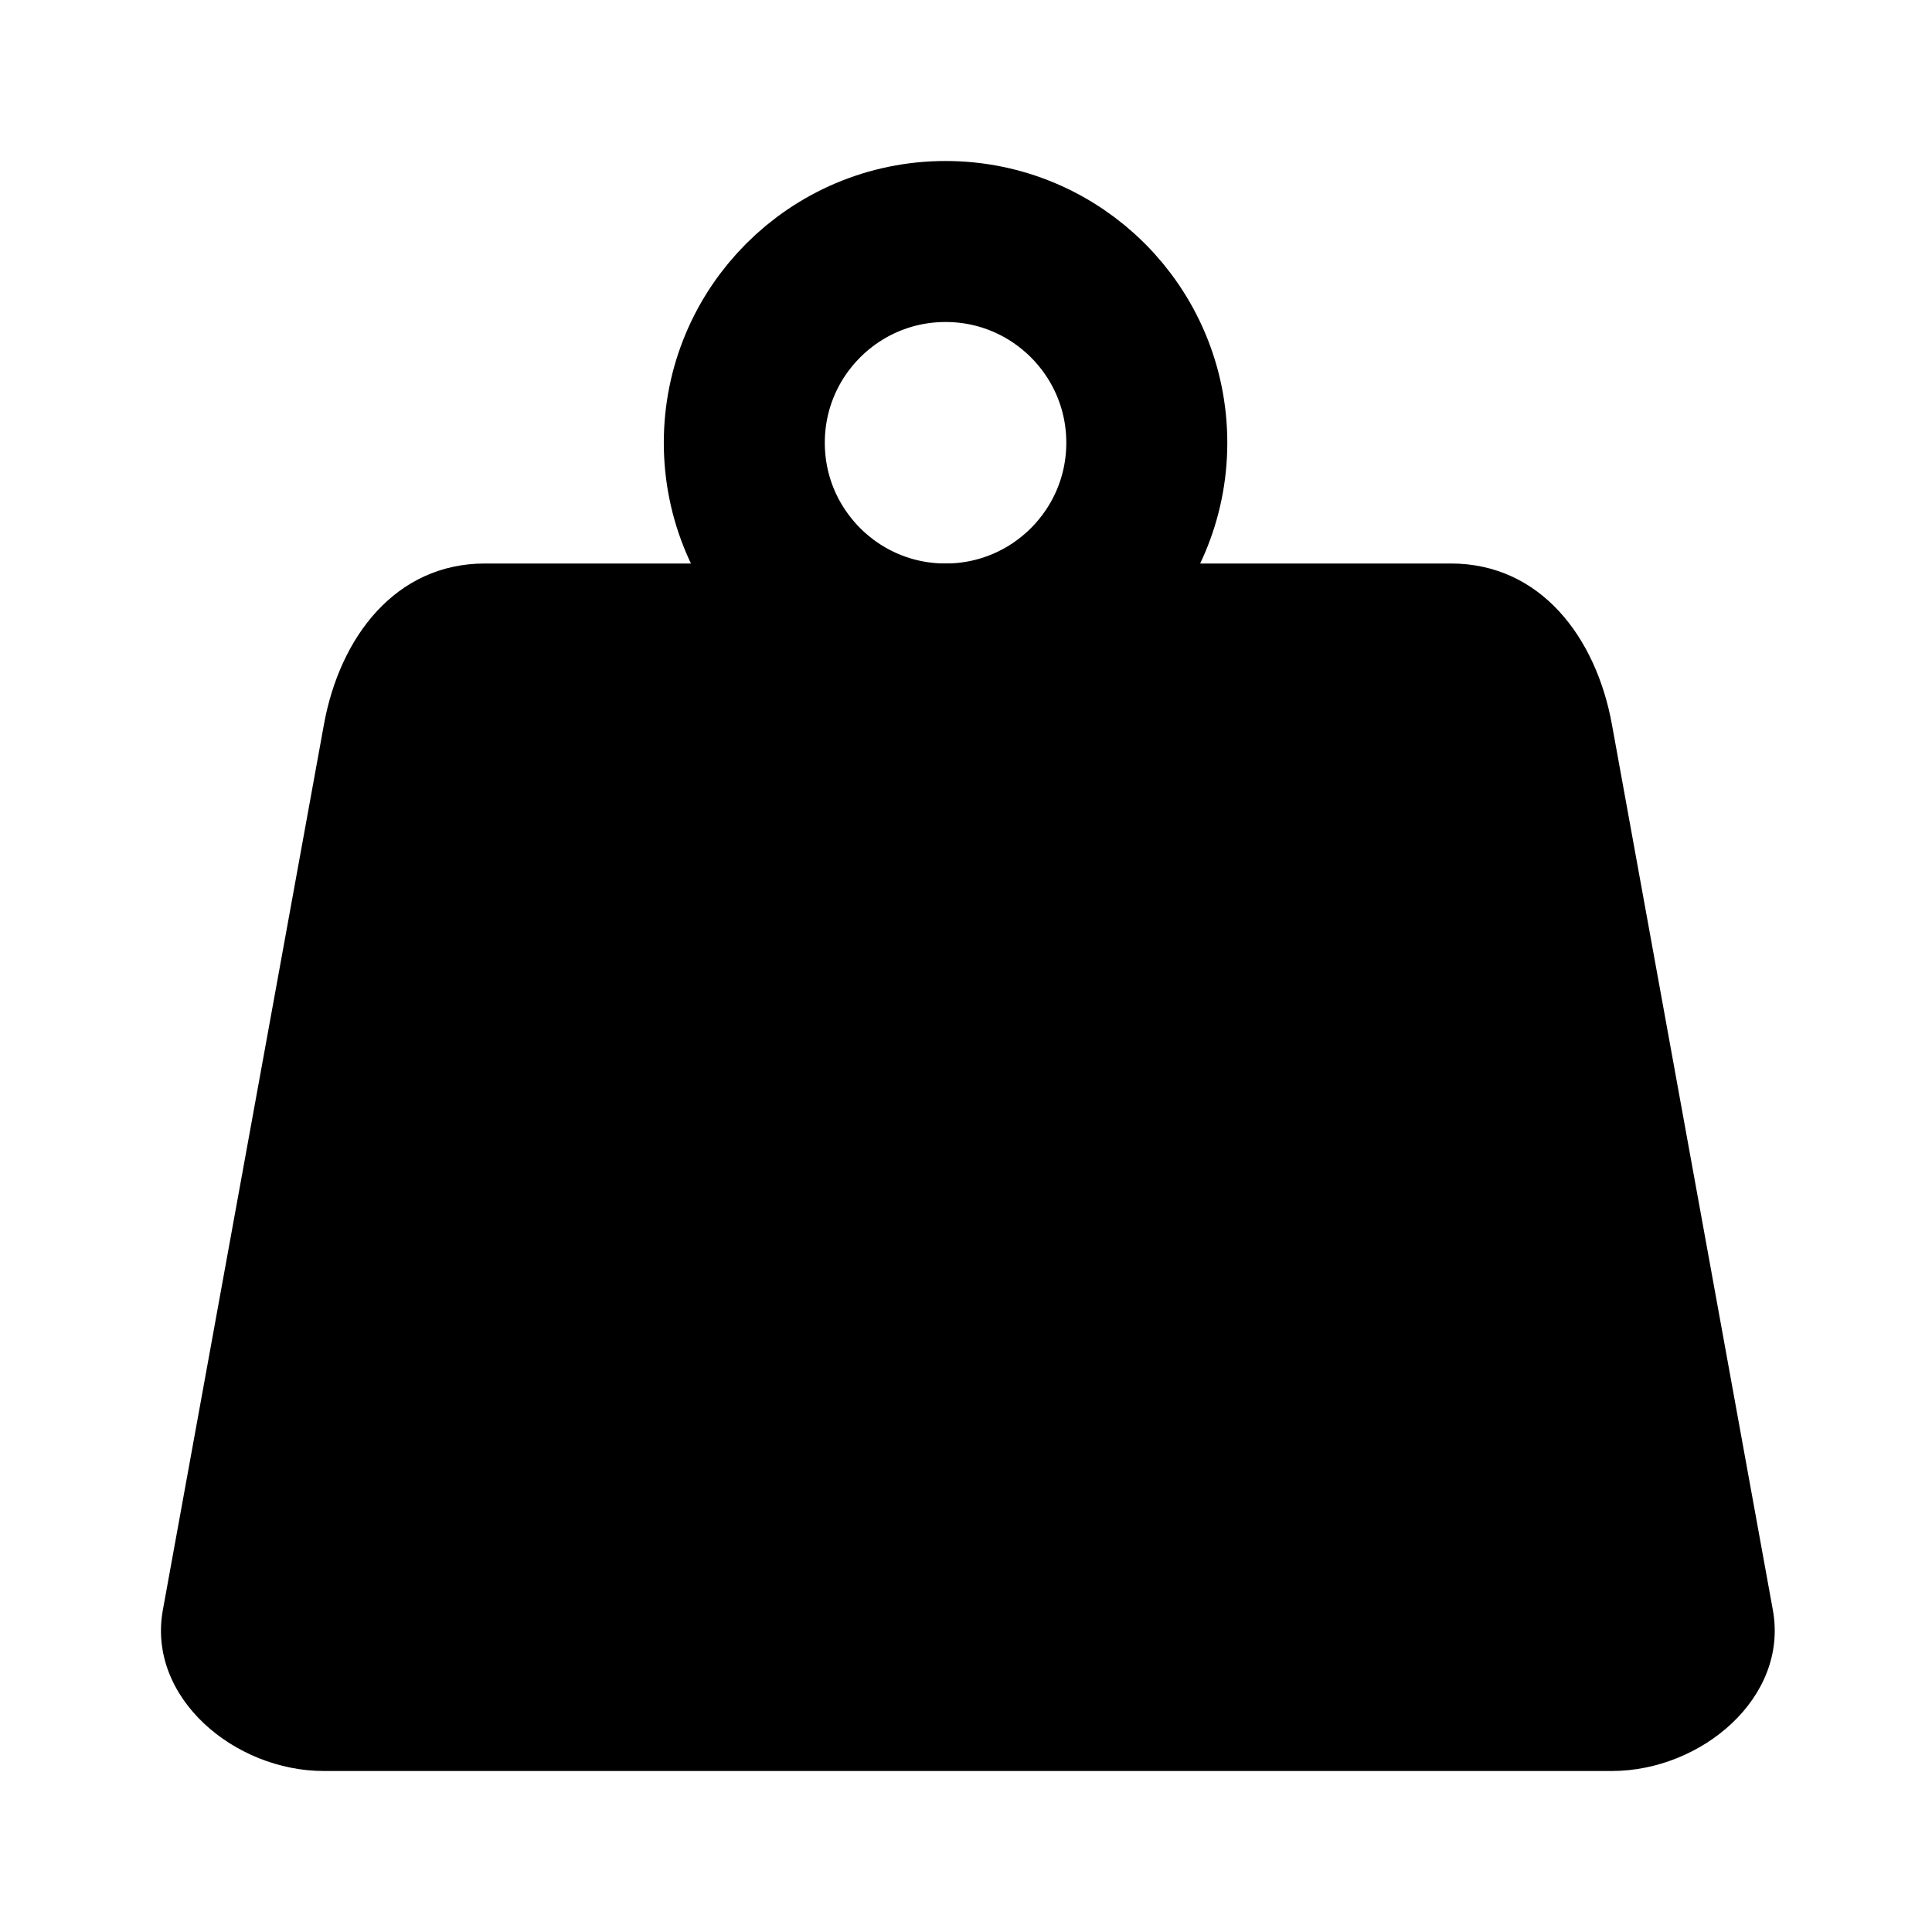 <?xml version="1.0" encoding="UTF-8" standalone="no"?>
<svg
   xmlns:dc="http://purl.org/dc/elements/1.1/"
   xmlns:cc="http://creativecommons.org/ns#"
   xmlns:rdf="http://www.w3.org/1999/02/22-rdf-syntax-ns#"
   xmlns:svg="http://www.w3.org/2000/svg"
   xmlns="http://www.w3.org/2000/svg"
   xmlns:sodipodi="http://sodipodi.sourceforge.net/DTD/sodipodi-0.dtd"
   xmlns:inkscape="http://www.inkscape.org/namespaces/inkscape"
   height="24"
   viewBox="0 0 24 24"
   width="24"
   version="1.1"
   id="svg6"
   sodipodi:docname="weight-raw.svg"
   inkscape:version="0.92.4 5da689c313, 2019-01-14">
  <defs
     id="defs10" />
  <sodipodi:namedview
     pagecolor="#ffffff"
     bordercolor="#666666"
     borderopacity="1"
     objecttolerance="10"
     gridtolerance="10"
     guidetolerance="10"
     inkscape:pageopacity="0"
     inkscape:pageshadow="2"
     inkscape:window-width="1856"
     inkscape:window-height="975"
     id="namedview8"
     showgrid="false"
     inkscape:zoom="9.8333333"
     inkscape:cx="-12.342354"
     inkscape:cy="19.841716"
     inkscape:window-x="64"
     inkscape:window-y="44"
     inkscape:window-maximized="1"
     inkscape:current-layer="svg6" />
  <path
     d="M0 0h24v24H0z"
     fill="none"
     id="path2" />
  <path
     style="fill:#000000;fill-opacity:1;stroke:none;stroke-opacity:1"
     d="M 6.024,7 H 18.024 c 1.108,0 1.802,0.91 2,2 L 22.023,20 c 0.198,1.09 -0.892,2 -2,2 H 4.023 c -1.108,0 -2.198,-0.91 -2,-2 L 4.024,9 c 0.198,-1.09 0.892,-2 2,-2 z"
     id="rect827"
     inkscape:connector-curvature="0"
     sodipodi:nodetypes="sssssssss" />
  <circle
     style="fill:none;fill-opacity:1;stroke:#000000;stroke-width:2;stroke-miterlimit:4;stroke-dasharray:none;stroke-opacity:1"
     id="path830"
     cx="11.746"
     cy="5.5"
     r="2.5" />
</svg>
